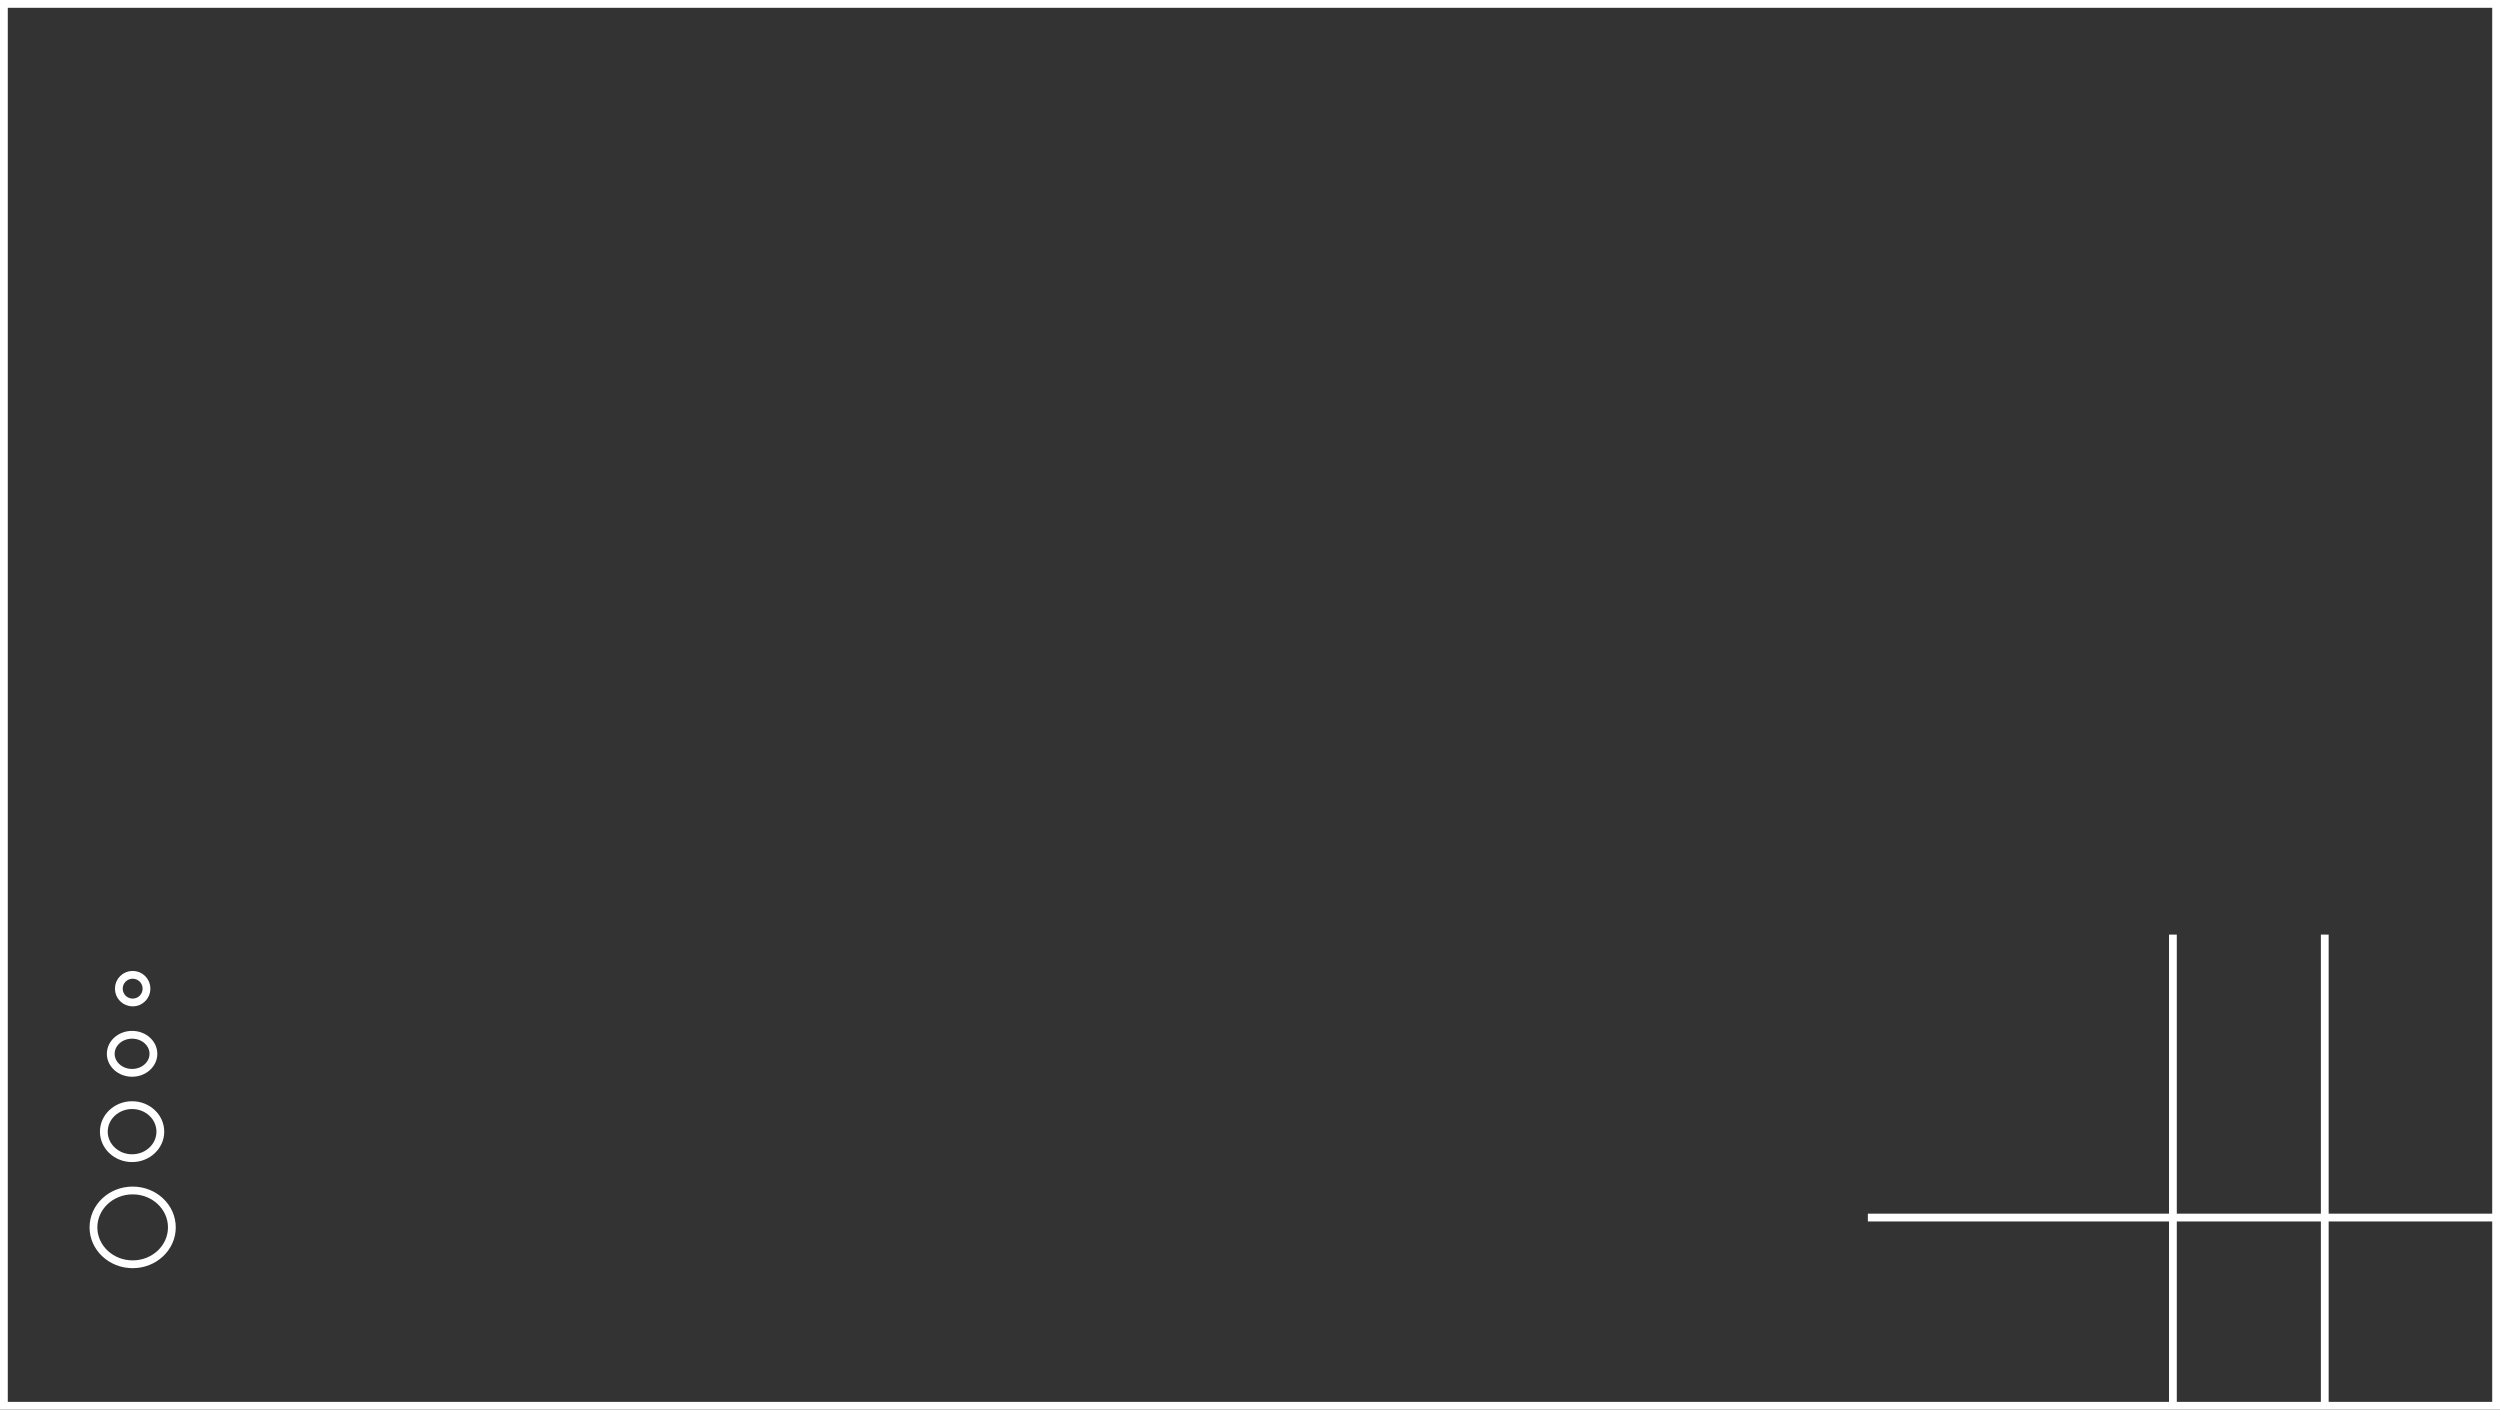 <svg width="1926" height="1086" viewBox="0 0 1926 1086" fill="none" xmlns="http://www.w3.org/2000/svg">
<rect x="0" y="0" width="1926" height="1086" fill="#333333" stroke="none"/>
<path d="M1674 720V1083M1791 720V1083M1439 938H1922.5M3 3H1923V1083H3V3ZM132.414 945.57C132.414 961.271 118.89 974 102.207 974C85.524 974 72 961.271 72 945.57C72 929.868 85.524 917.139 102.207 917.139C118.89 917.139 132.414 929.868 132.414 945.57ZM123.53 871.829C123.53 883.114 113.784 892.263 101.763 892.263C89.741 892.263 79.996 883.114 79.996 871.829C79.996 860.543 89.741 851.394 101.763 851.394C113.784 851.394 123.53 860.543 123.53 871.829ZM118.199 811.859C118.199 819.955 110.84 826.518 101.763 826.518C92.686 826.518 85.327 819.955 85.327 811.859C85.327 803.762 92.686 797.199 101.763 797.199C110.84 797.199 118.199 803.762 118.199 811.859ZM112.869 761.661C112.869 767.549 108.095 772.323 102.207 772.323C96.319 772.323 91.546 767.549 91.546 761.661C91.546 755.773 96.319 751 102.207 751C108.095 751 112.869 755.773 112.869 761.661Z" stroke="white" stroke-width="6"/>
</svg>
